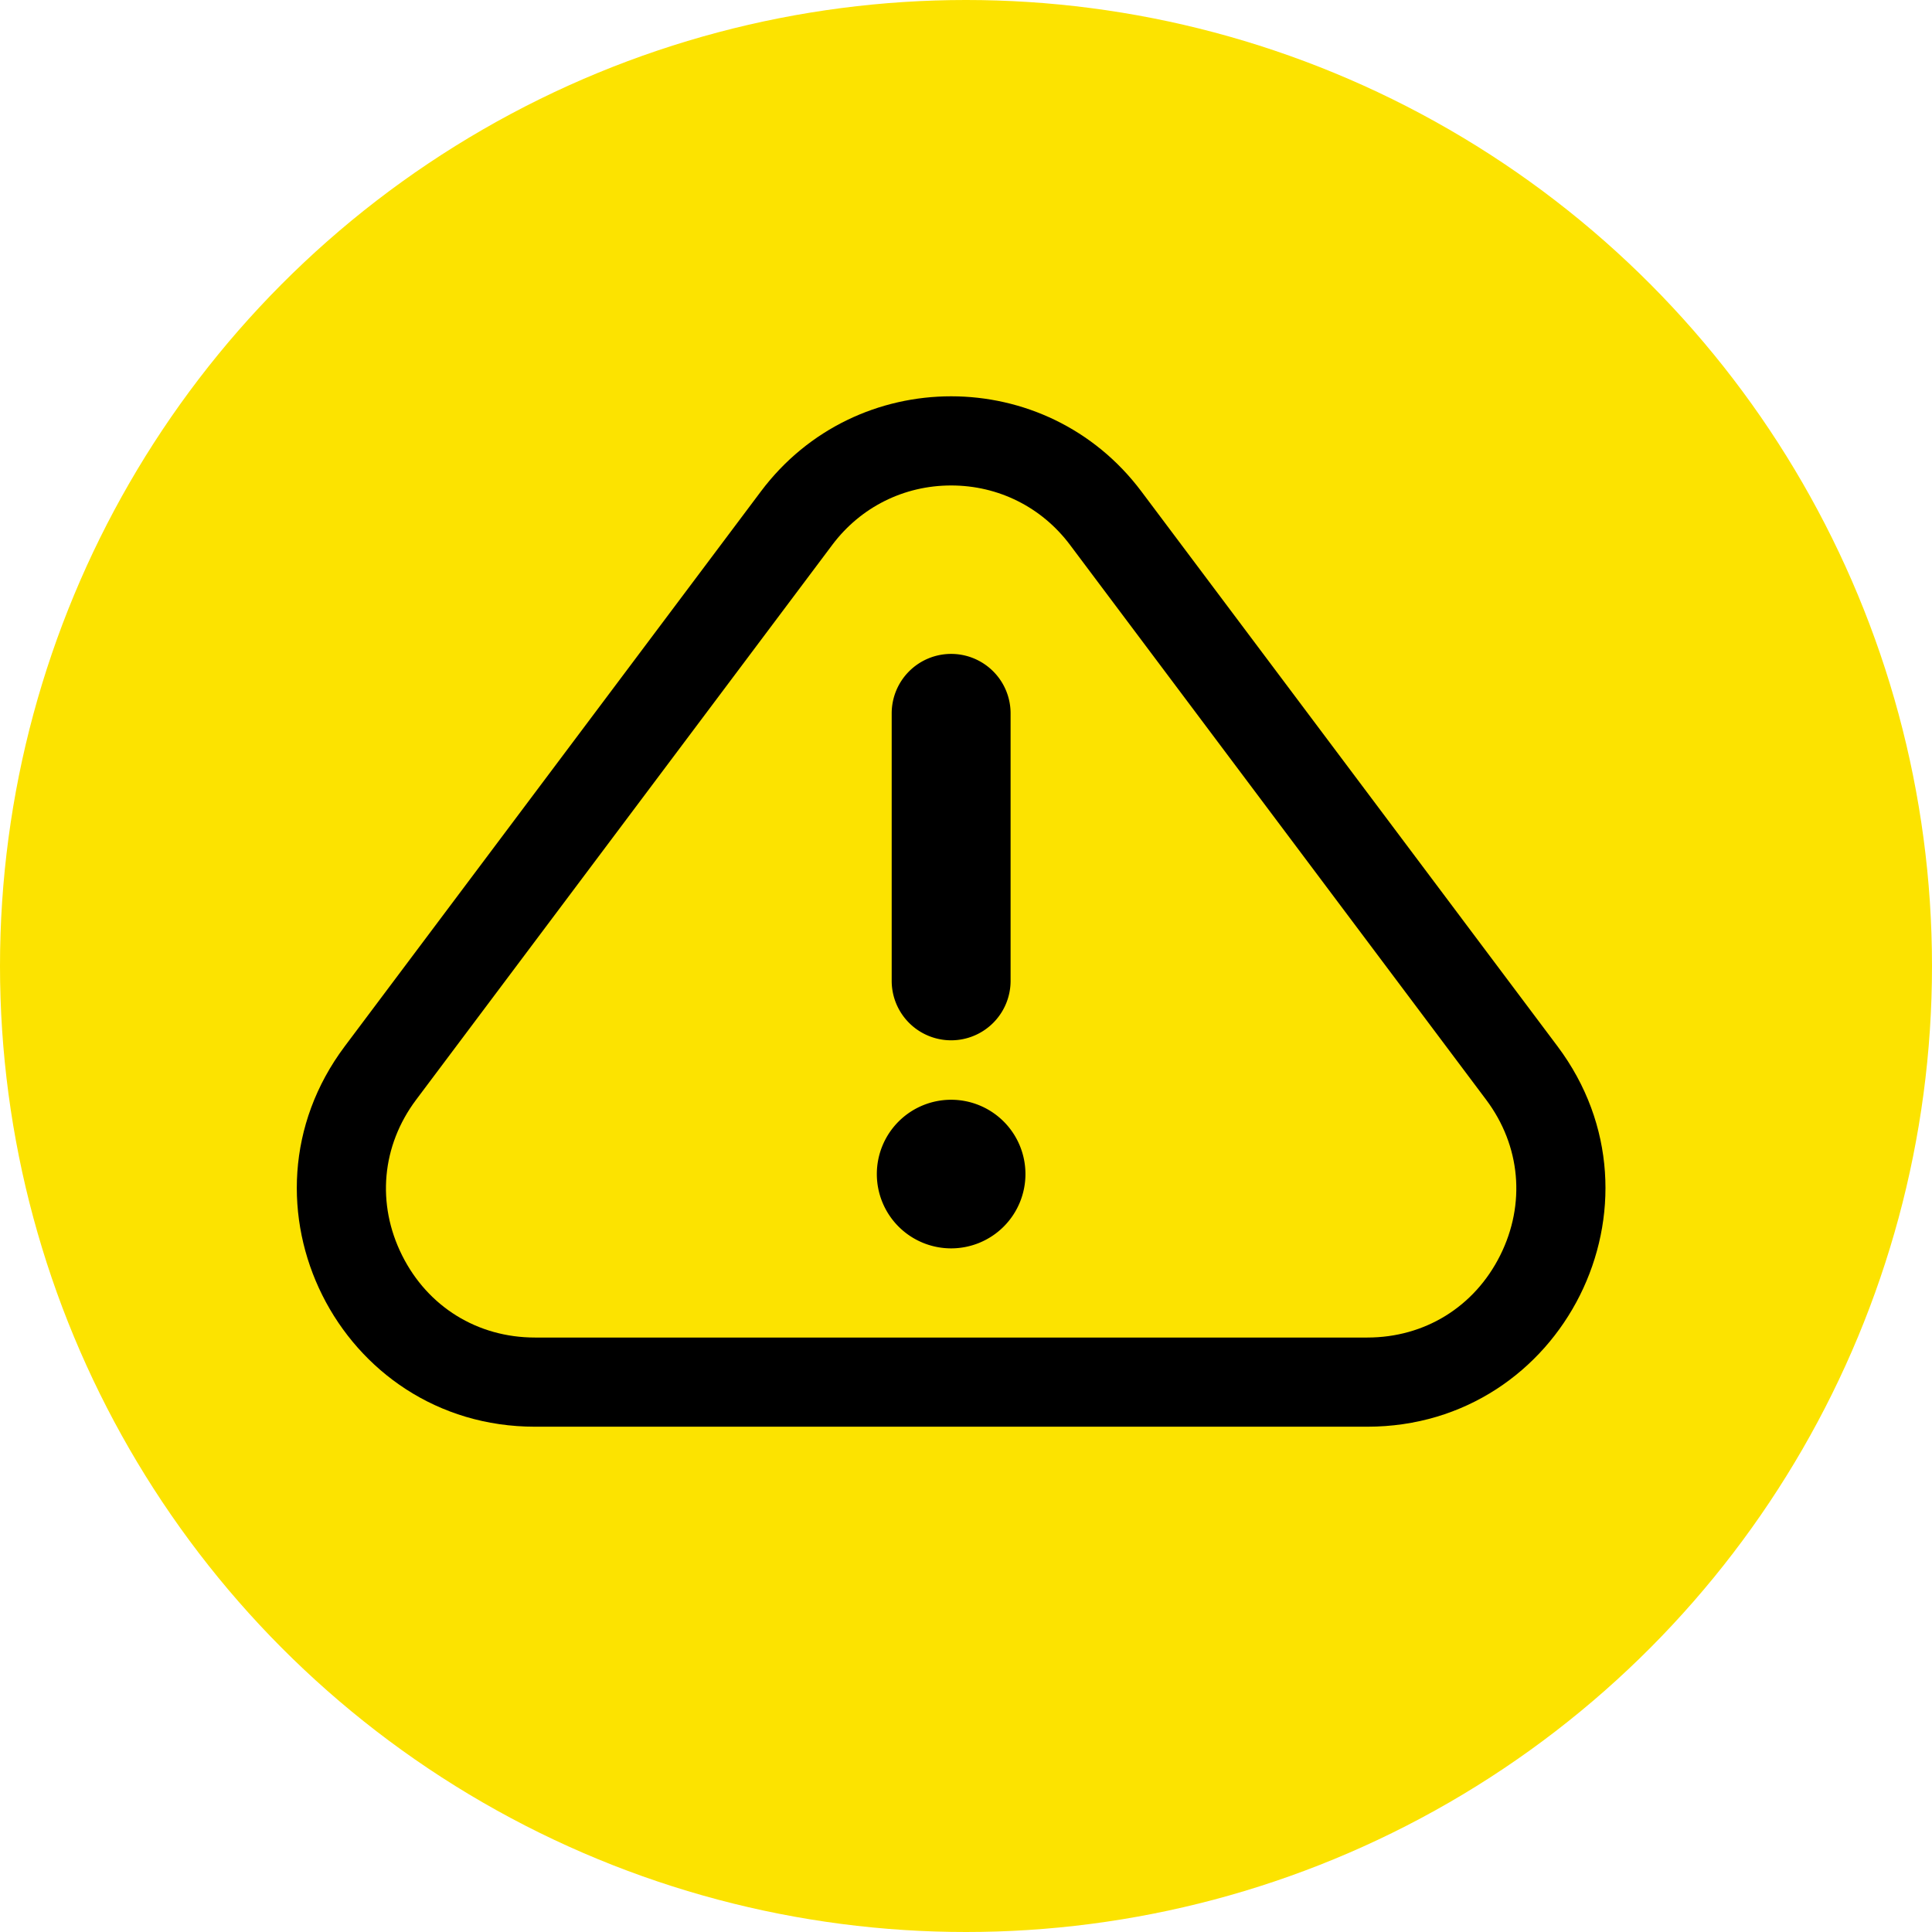 <svg id="ico_allergy" xmlns="http://www.w3.org/2000/svg" width="65" height="65" viewBox="0 0 65 65">
  <defs>
    <style>
      .cls-1 {
        fill: #fce300;
      }

      .cls-2 {
        fill: none;
      }

      .cls-3, .cls-4 {
        stroke: none;
      }

      .cls-4 {
        fill: #000;
      }
    </style>
  </defs>
  <circle id="타원_34" data-name="타원 34" class="cls-1" cx="32.5" cy="32.5" r="32.5"/>
  <g id="그룹_2710" data-name="그룹 2710" transform="translate(-819 -18)">
    <g id="다각형_6" data-name="다각형 6" class="cls-2" transform="translate(821 26)">
      <path class="cls-3" d="M23.6,8.533a8,8,0,0,1,12.8,0L50.4,27.2A8,8,0,0,1,44,40H16A8,8,0,0,1,9.6,27.2Z"/>
      <path class="cls-4" d="M 30 8.333 C 28.411 8.333 26.953 9.062 26 10.333 L 12 29 C 10.839 30.548 10.663 32.505 11.528 34.236 C 12.393 35.967 14.065 37 16 37 L 44 37 C 45.935 37 47.607 35.967 48.472 34.236 C 49.337 32.505 49.161 30.548 48 29 L 34 10.333 C 33.047 9.062 31.589 8.333 30 8.333 M 30 5.333 C 32.4 5.333 34.8 6.4 36.4 8.533 L 50.4 27.2 C 54.355 32.474 50.592 40 44 40 L 16 40 C 9.408 40 5.645 32.474 9.6 27.2 L 23.6 8.533 C 25.2 6.4 27.6 5.333 30 5.333 Z"/>
    </g>
    <path id="합치기_31" data-name="합치기 31" d="M-2102-2794.5a2.5,2.5,0,0,1,2.5-2.5,2.5,2.5,0,0,1,2.5,2.5,2.5,2.5,0,0,1-2.5,2.5A2.5,2.5,0,0,1-2102-2794.5Zm.5-6.5v-9a2,2,0,0,1,2-2,2,2,0,0,1,2,2v9a2,2,0,0,1-2,2A2,2,0,0,1-2101.5-2801Z" transform="translate(2950.5 2852)"/>
  </g>
</svg>
